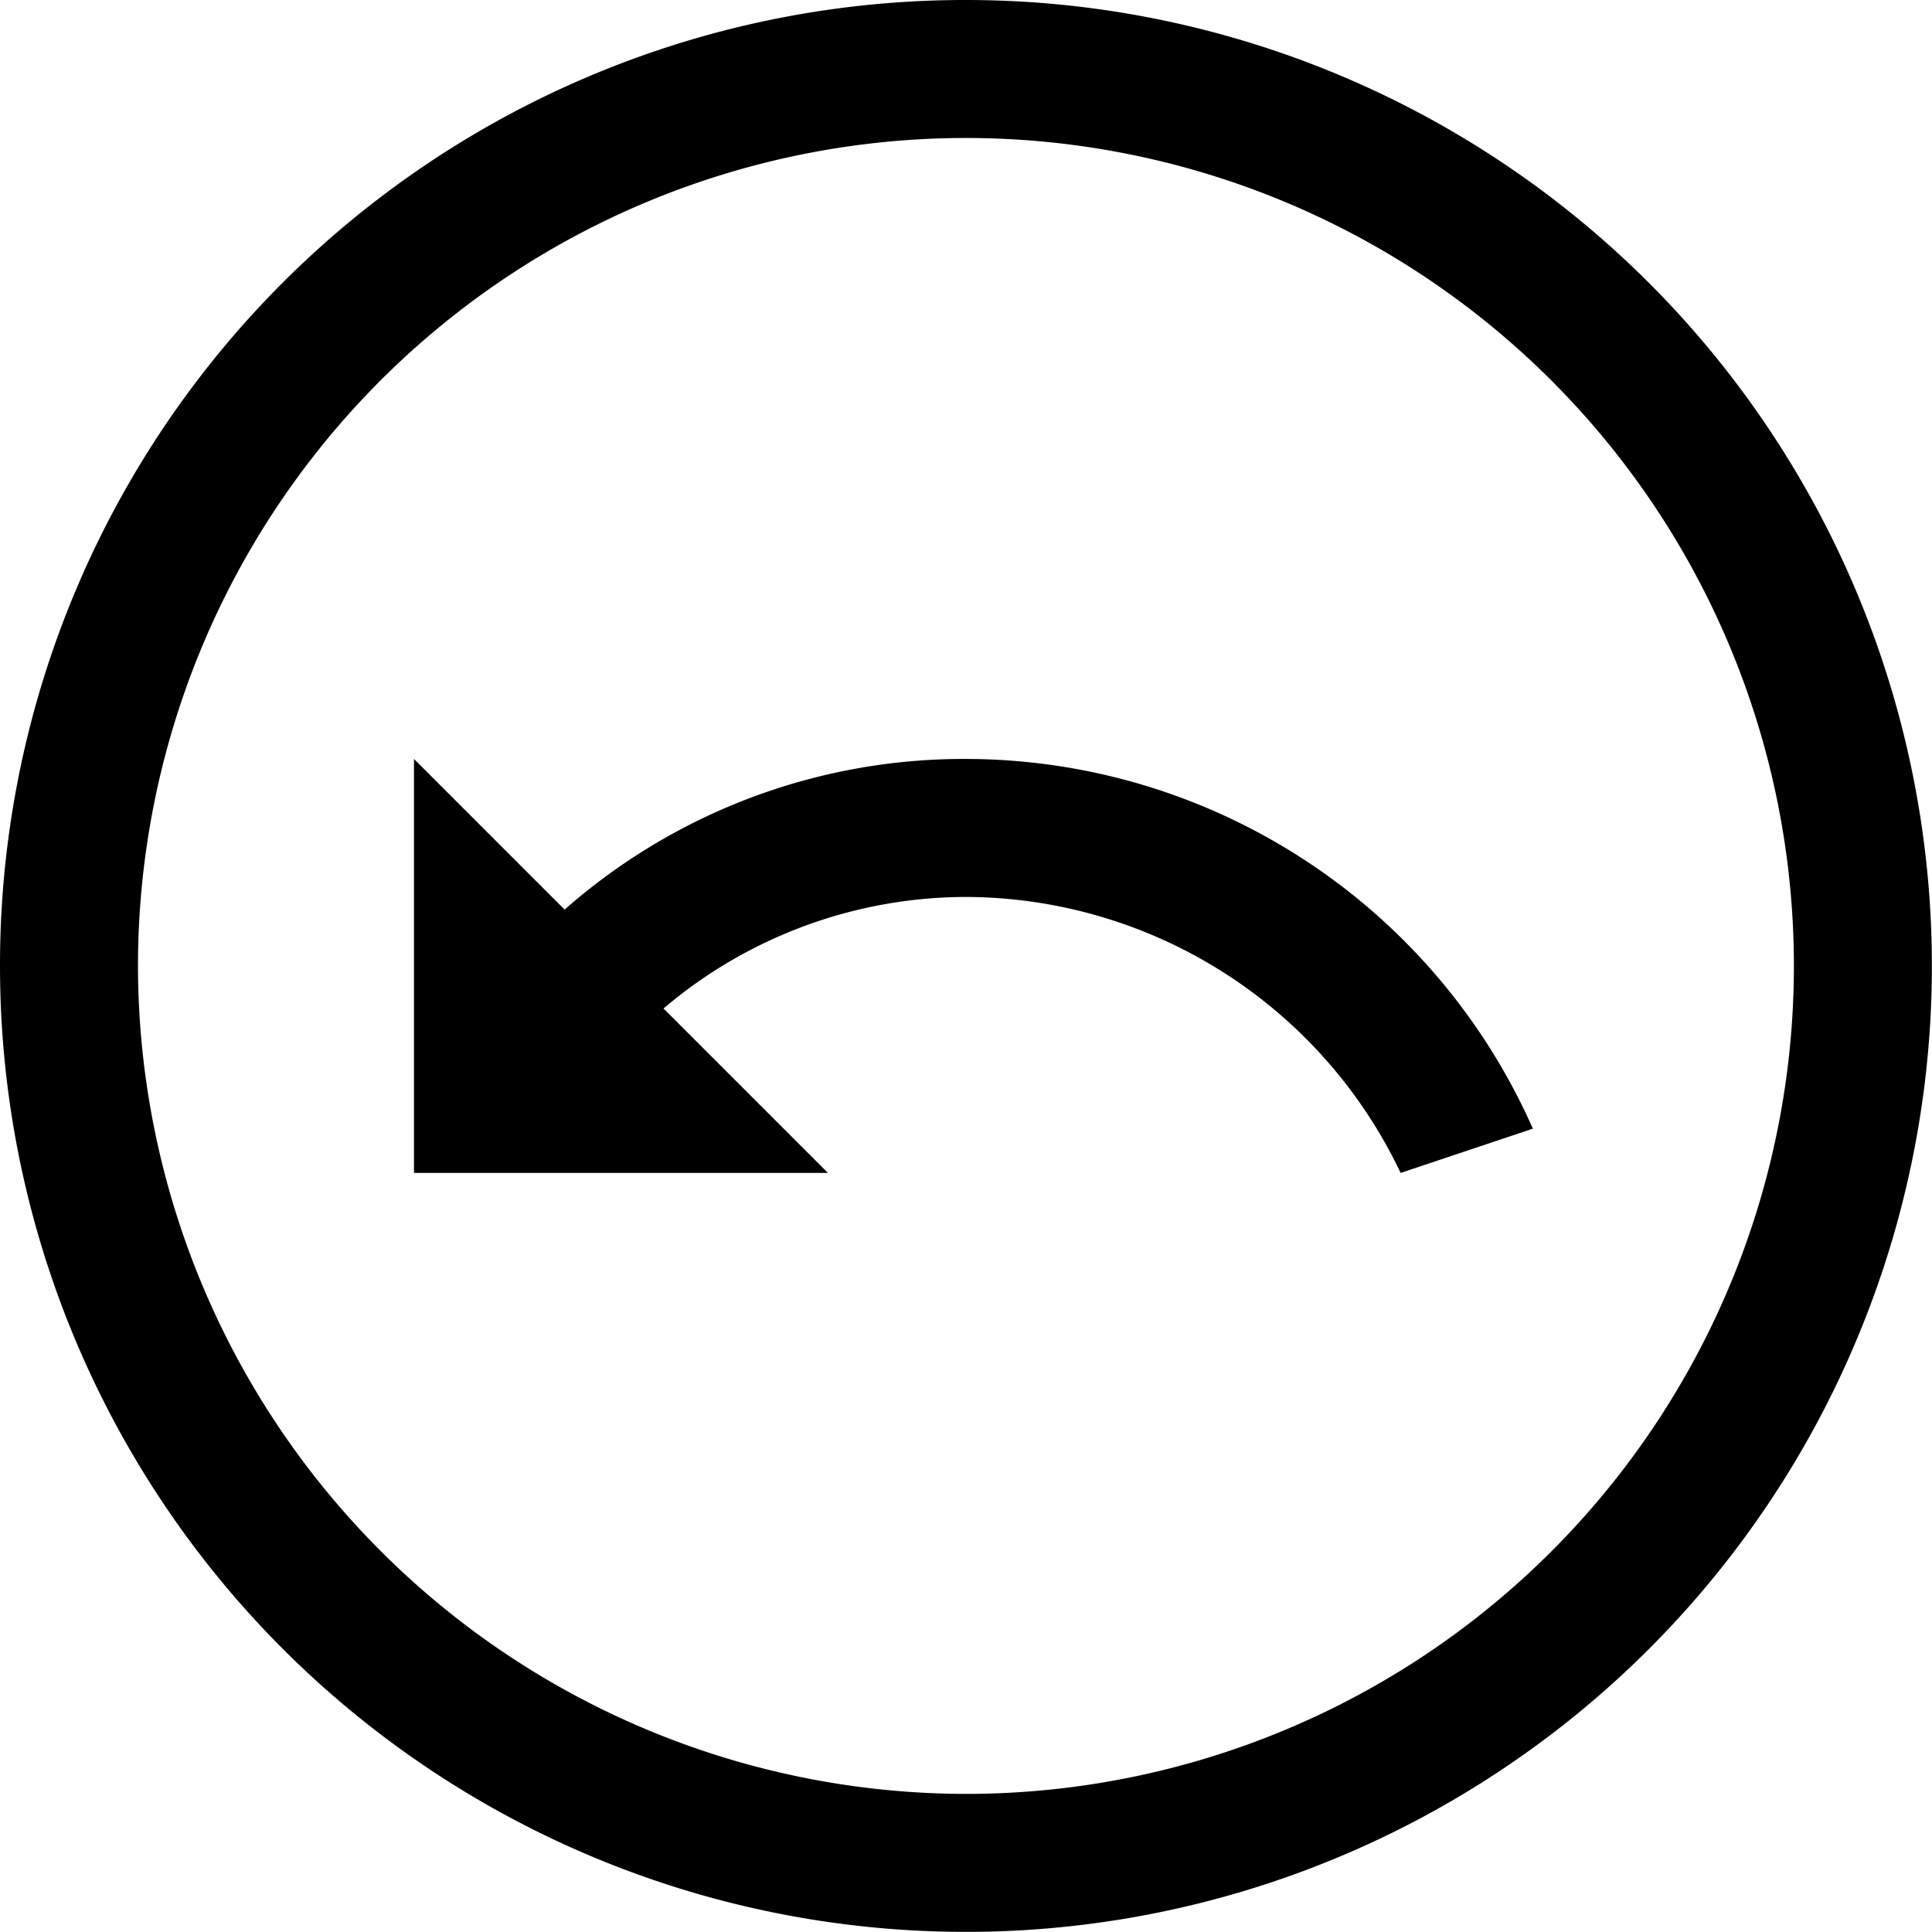 <svg id="Group_22342" data-name="Group 22342" xmlns="http://www.w3.org/2000/svg" width="33.602" height="33.6" viewBox="0 0 33.602 33.6">
  <path id="Path_22587" data-name="Path 22587" d="M24,7.2A16.8,16.8,0,1,1,7.2,24,16.786,16.786,0,0,1,24,7.2Zm0,31.2A14.4,14.4,0,1,0,9.6,24,14.417,14.417,0,0,0,24,38.4Z" transform="translate(-7.2 -7.2)"/>
  <path id="Path_22588" data-name="Path 22588" d="M23.74,20.4a10.794,10.794,0,0,1,9.86,6.43l-2.3.77a8.4,8.4,0,0,0-7.56-4.8,8.145,8.145,0,0,0-5.26,1.94l2.86,2.86h-7.2V20.4l2.62,2.62A10.5,10.5,0,0,1,23.74,20.4Z" transform="translate(-6.94 -7.2)"/>
</svg>
